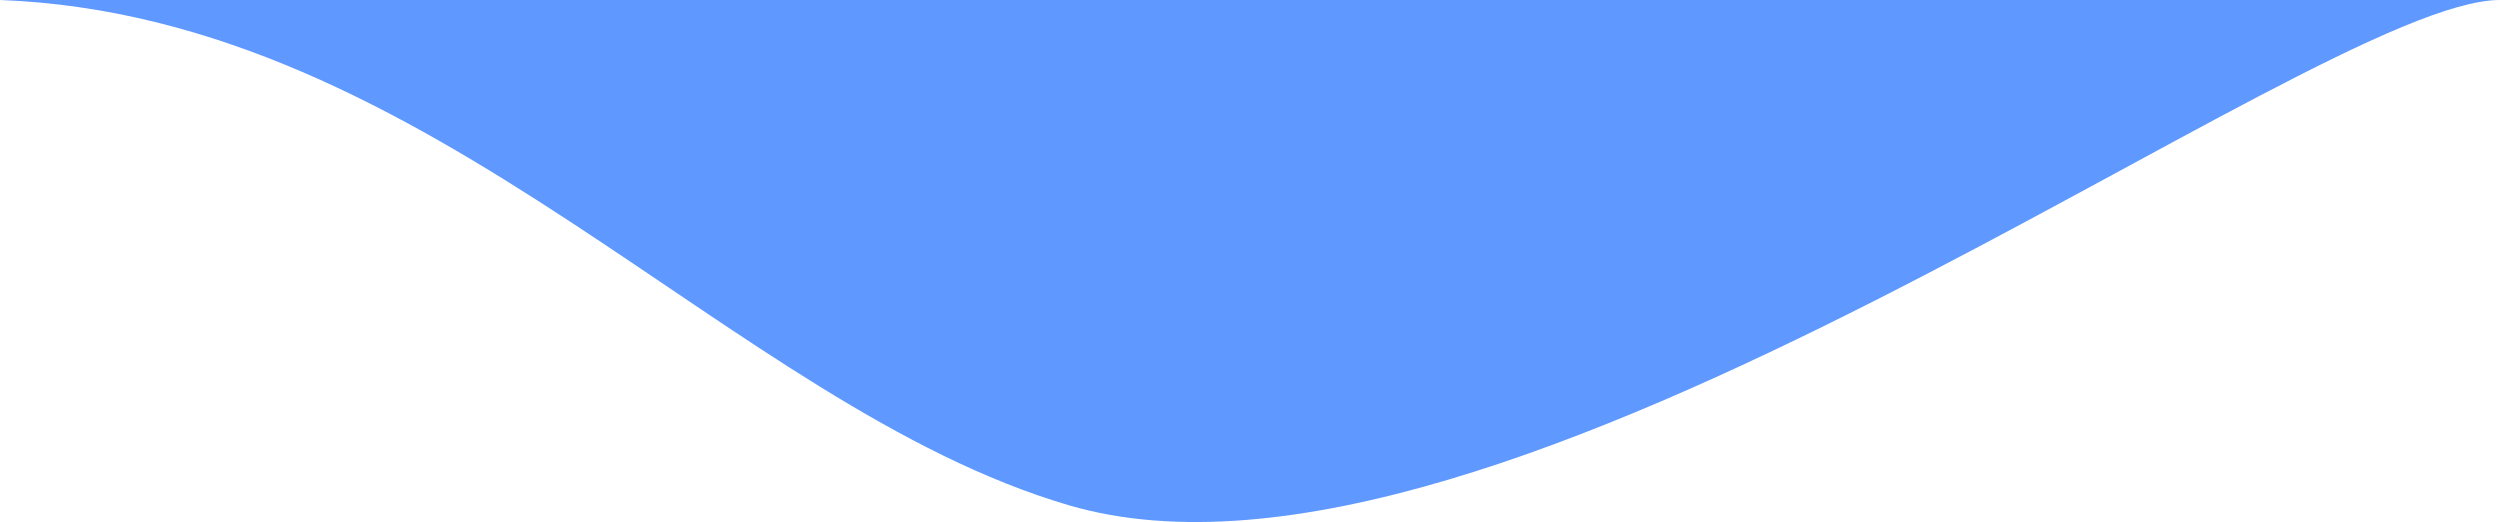 <svg id="Layer_1" data-name="Layer 1" xmlns="http://www.w3.org/2000/svg" viewBox="0 0 426.35 89.03"><title>landing-read-bg</title><path d="M0,0C73.85,2.79,124.57,69.22,182.26,86.16,255.85,107.79,394.31,0,426.35,0Z" style="fill:#5f99ff"/></svg>